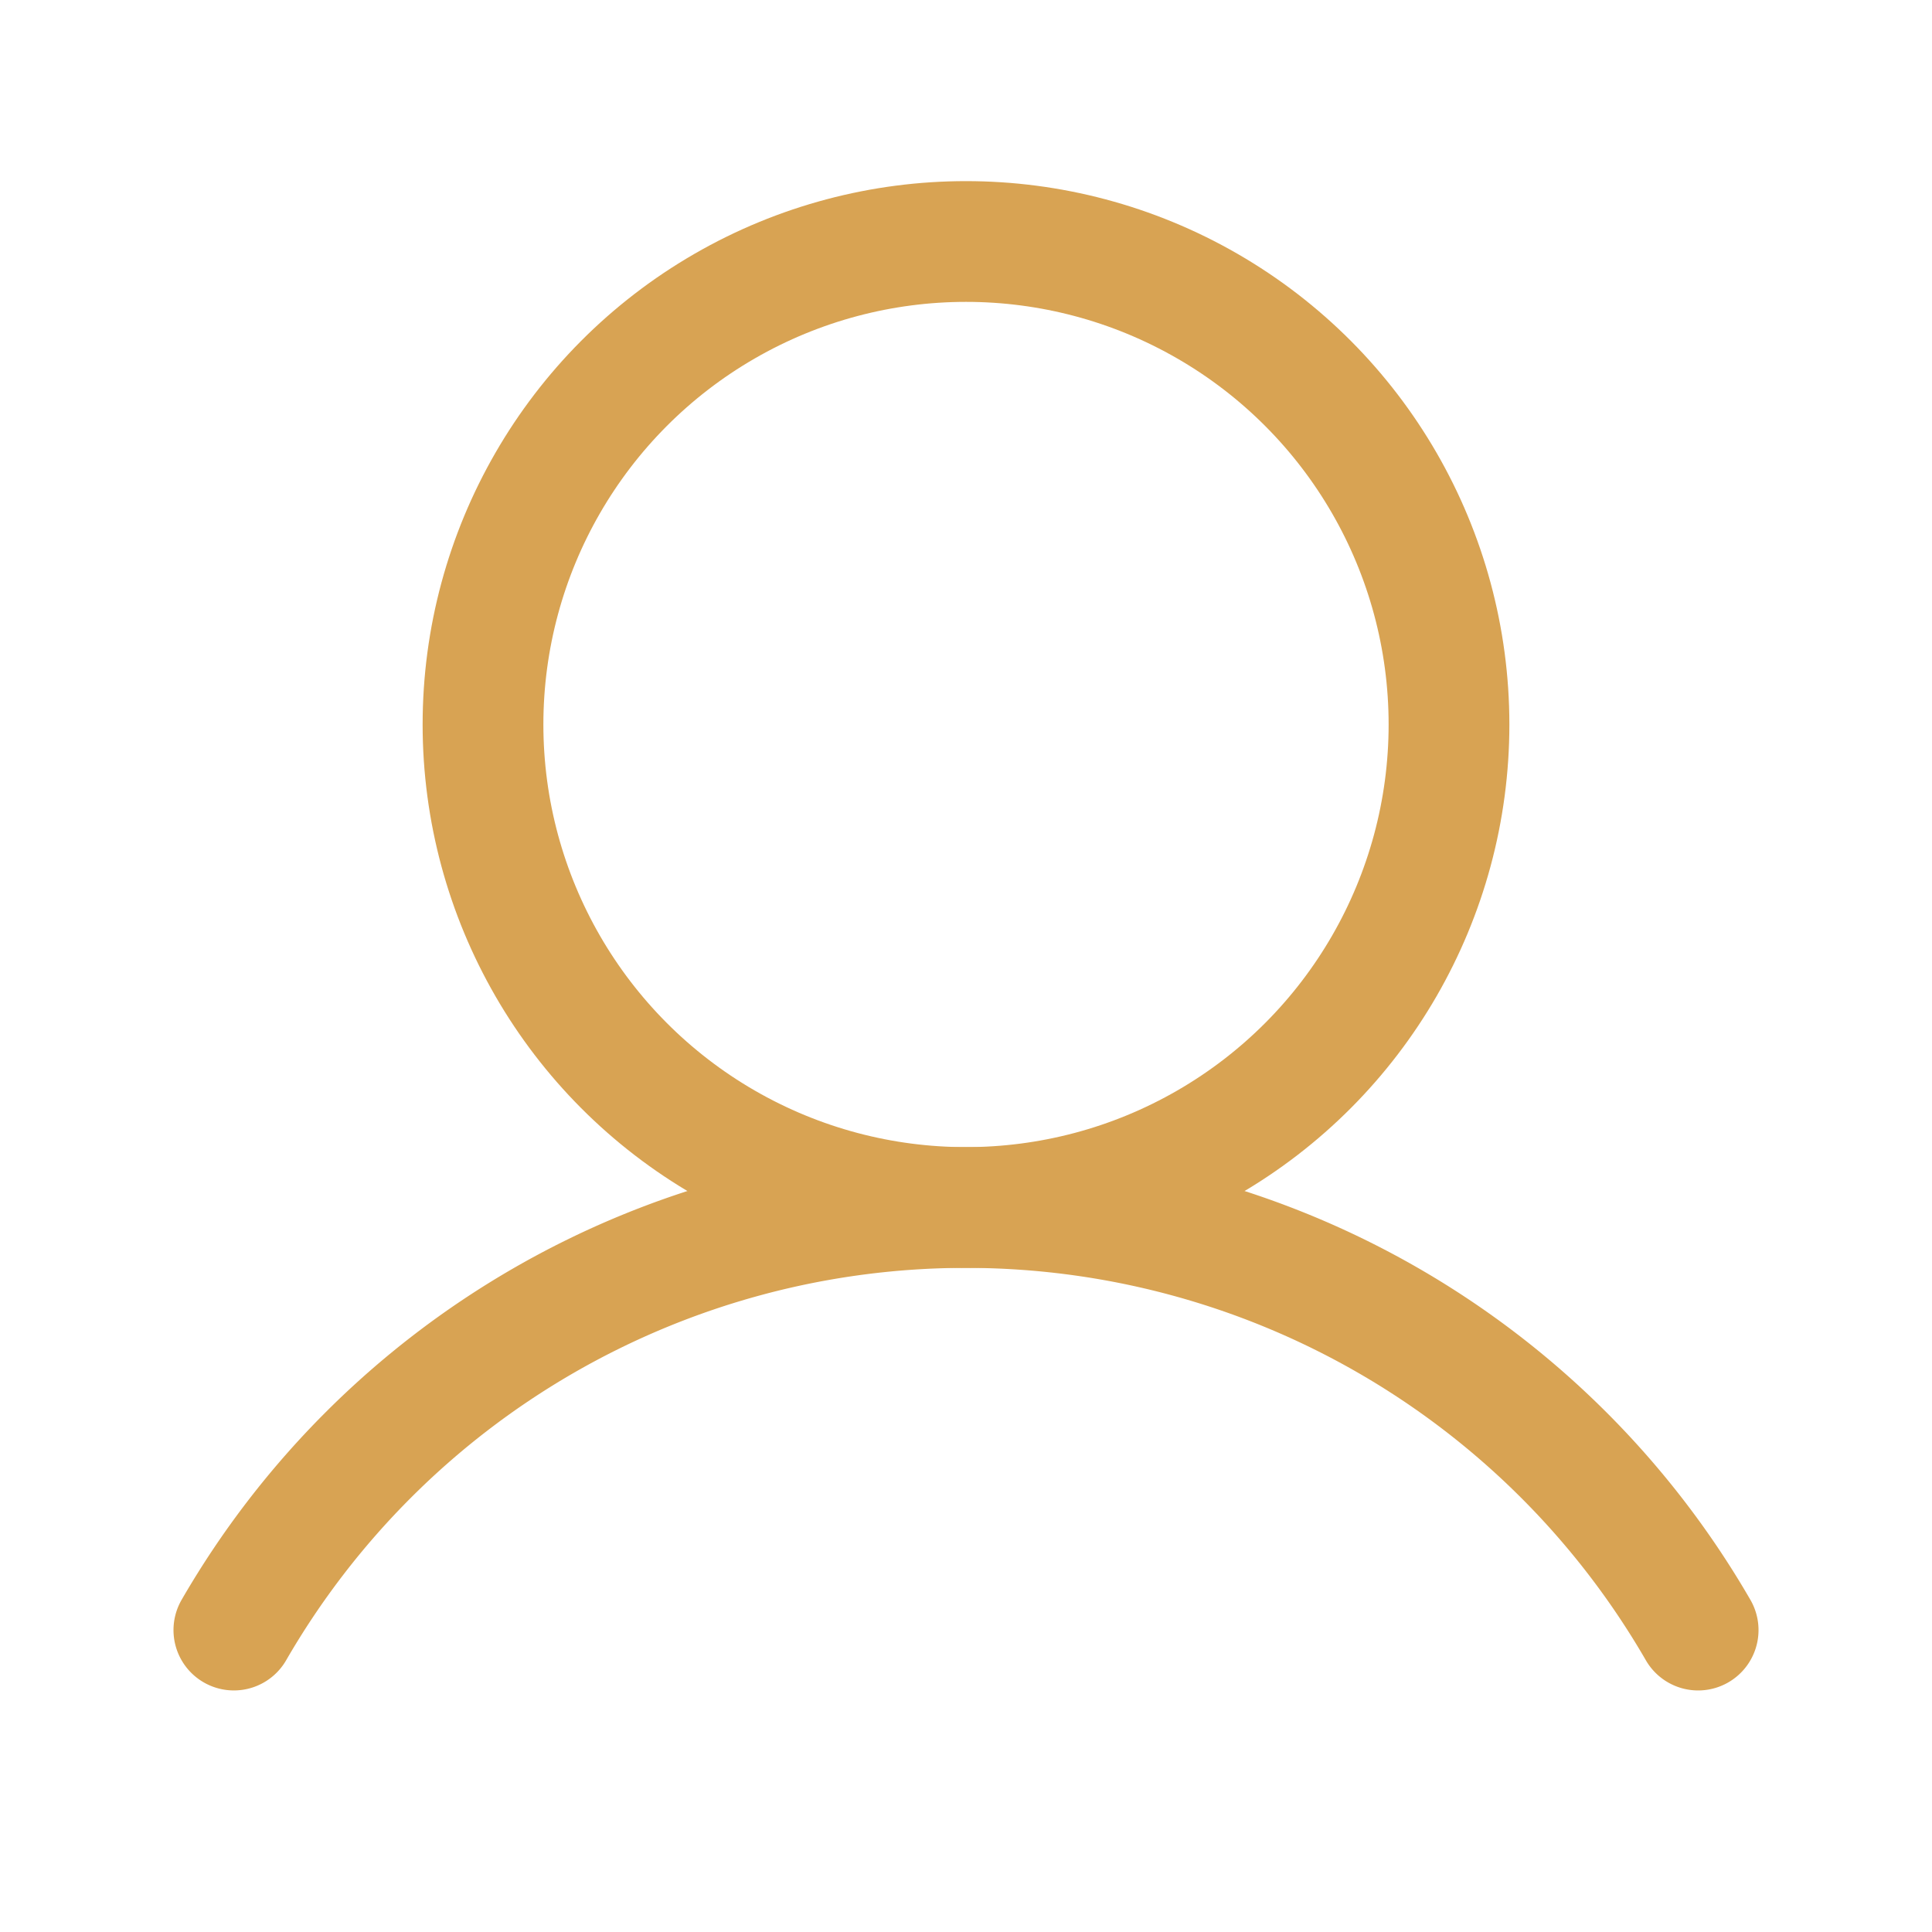 <svg xmlns="http://www.w3.org/2000/svg" viewBox="0 0 256 256" id="User">
  <rect width="256" height="256" fill="none"></rect>
  <circle cx="128" cy="96" r="64" fill="none" stroke="#d8a353" stroke-miterlimit="10" stroke-width="16" class="colorStroke000000 svgStroke"></circle>
  <path fill="none" stroke="#d8a353" stroke-linecap="round" stroke-linejoin="round" stroke-width="16" d="M30.989,215.991a112.037,112.037,0,0,1,194.023.002" class="colorStroke000000 svgStroke"></path>
</svg>

